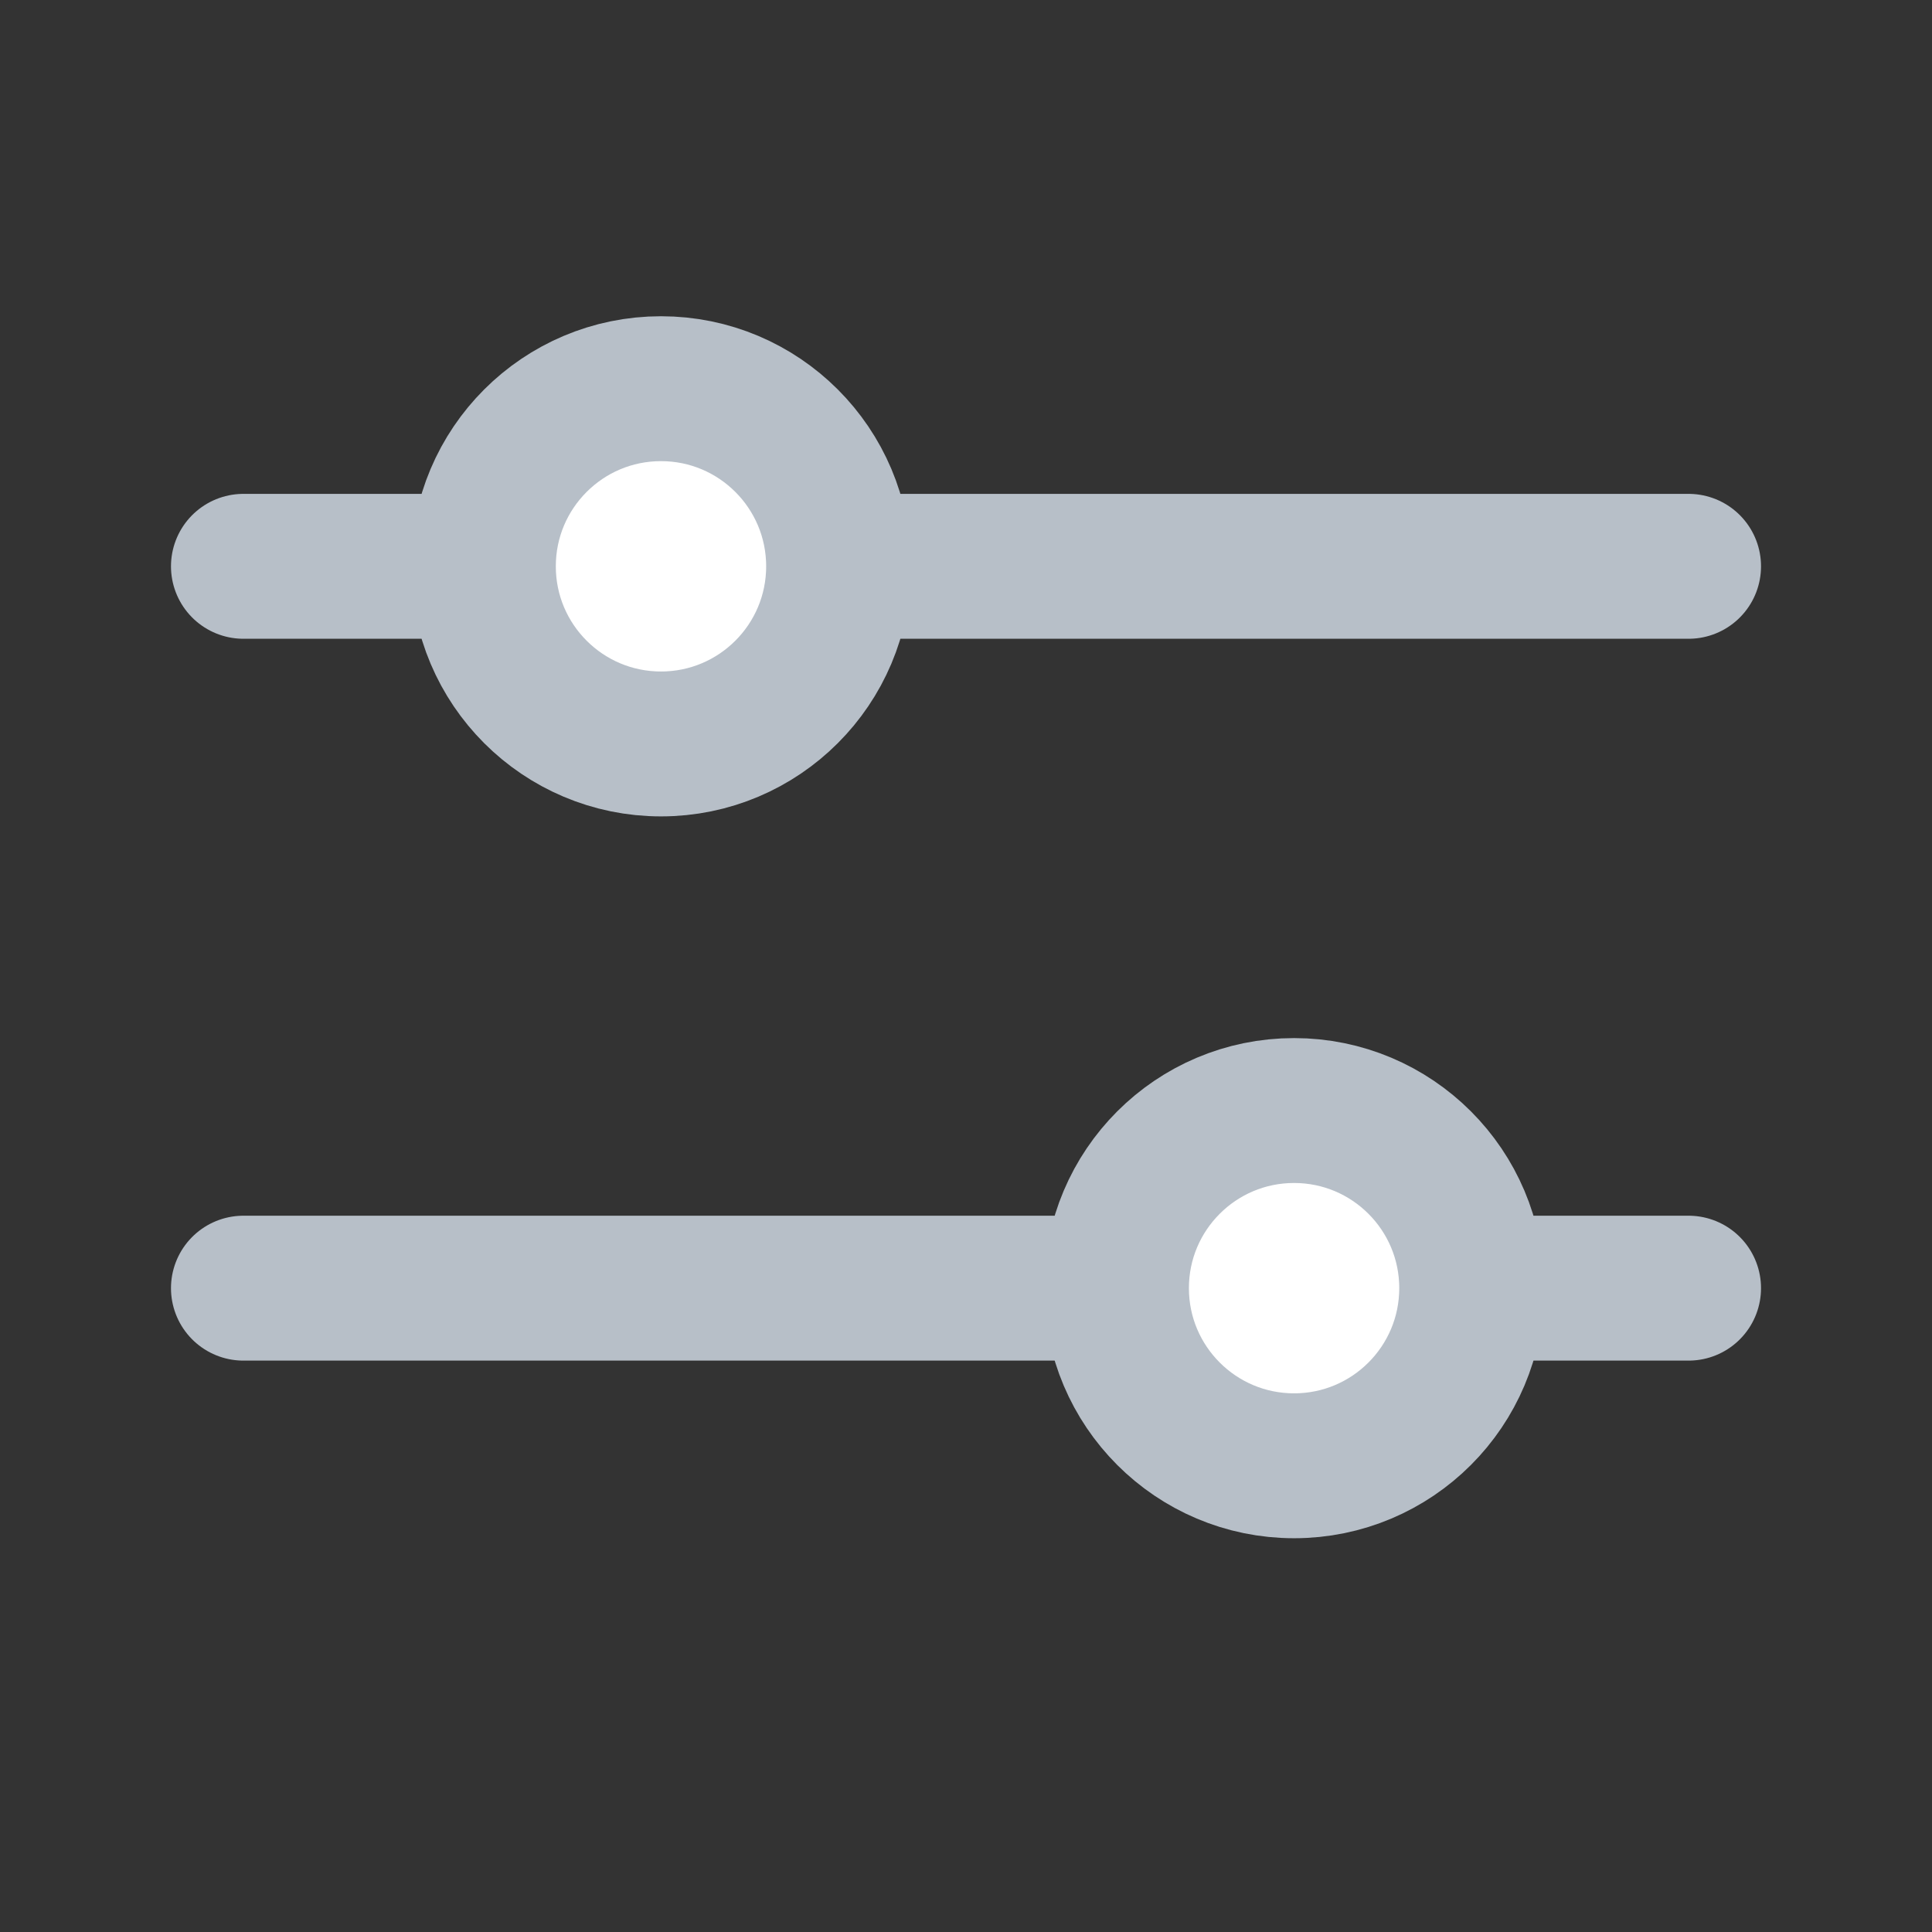 <svg width="16" height="16" viewBox="0 0 16 16" fill="none" xmlns="http://www.w3.org/2000/svg">
<rect x="0" y="0" width="16" height="16" fill="#333333" stroke="none"/>
<path d="M2.016 4.69H13.984" stroke="#B7BFC8" stroke-width="1.2" stroke-linecap="round" stroke-linejoin="round"/>
<path d="M2.016 10.668H13.984" stroke="#B7BFC8" stroke-width="1.2" stroke-linecap="round" stroke-linejoin="round"/>
<circle cx="5.474" cy="4.69" r="1.471" fill="white" stroke="#B7BFC8" stroke-width="1.2"/>
<circle cx="10.717" cy="10.668" r="1.471" fill="white" stroke="#B7BFC8" stroke-width="1.2"/>
</svg>
